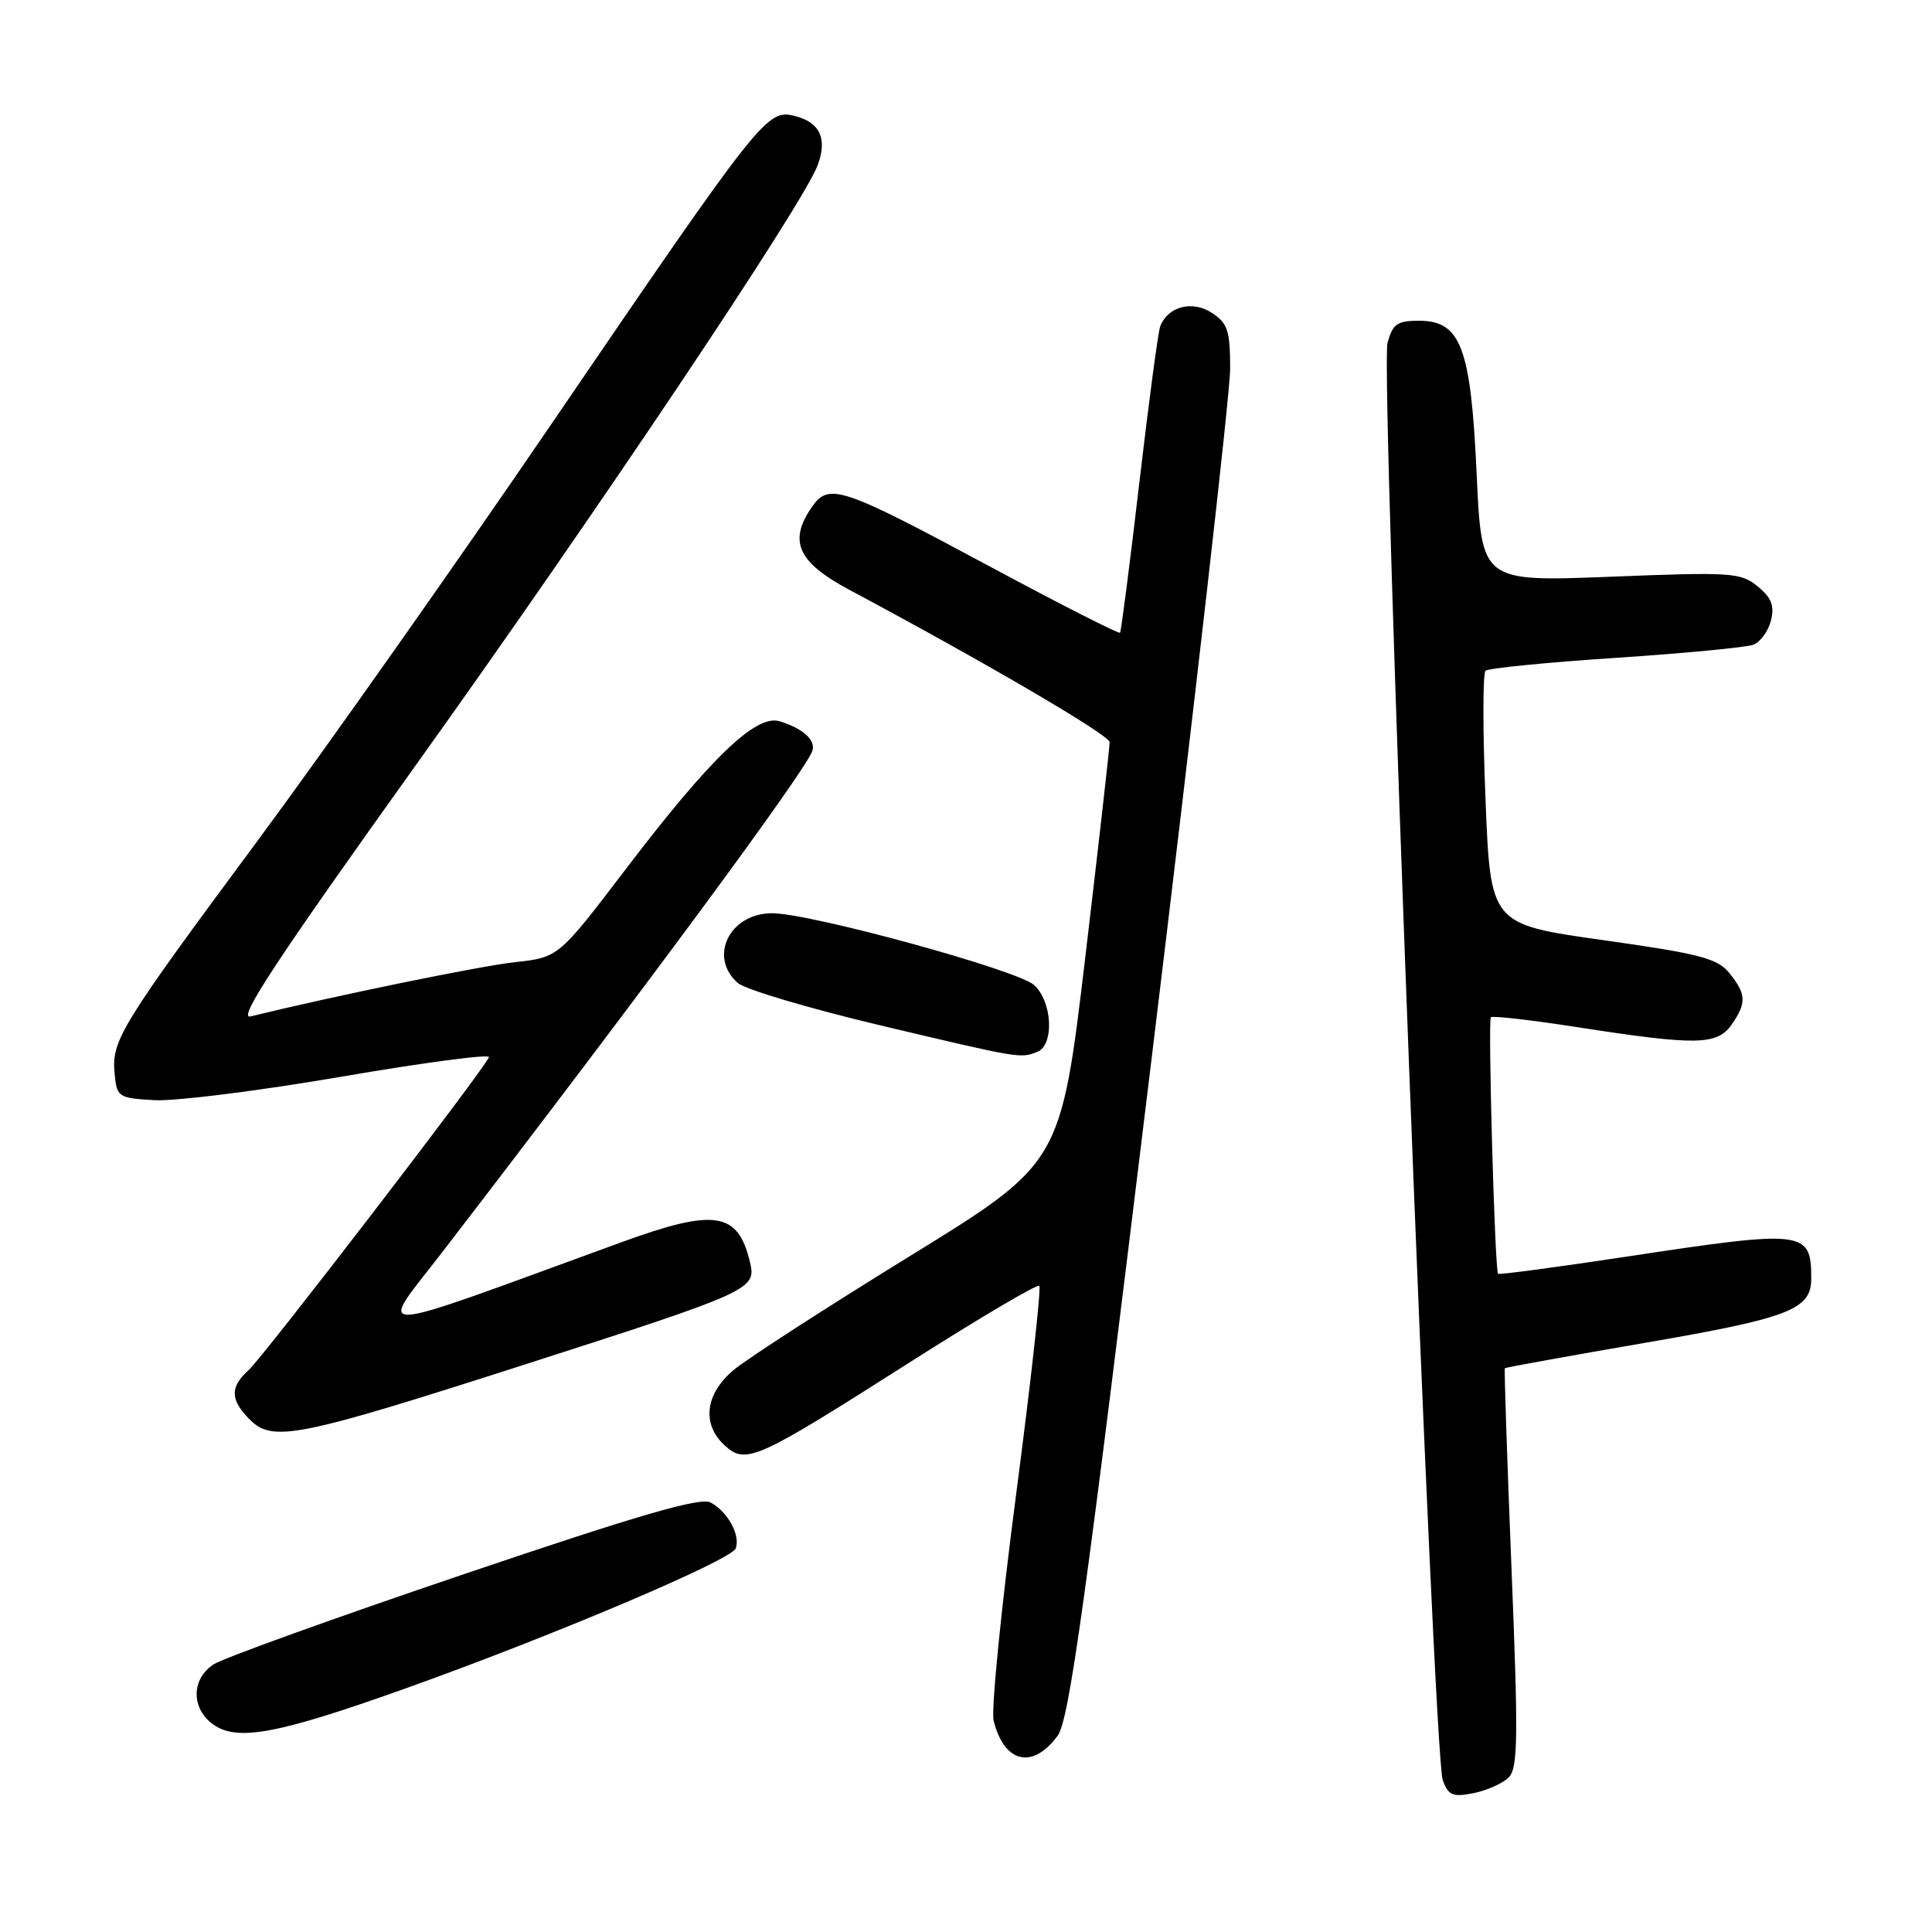 <?xml version="1.0" encoding="UTF-8" standalone="no"?>
<!DOCTYPE svg PUBLIC "-//W3C//DTD SVG 1.1//EN" "http://www.w3.org/Graphics/SVG/1.1/DTD/svg11.dtd" >
<svg xmlns="http://www.w3.org/2000/svg" xmlns:xlink="http://www.w3.org/1999/xlink" version="1.1" viewBox="0 0 256 256">
 <g >
 <path fill="currentColor"
d=" M 199.91 235.52 C 201.14 234.29 201.19 230.30 200.28 207.79 C 199.70 193.33 199.30 181.41 199.40 181.30 C 199.49 181.19 207.88 179.67 218.04 177.92 C 237.10 174.64 240.00 173.52 240.00 169.43 C 240.00 163.01 239.20 162.92 215.40 166.53 C 206.23 167.92 198.62 168.93 198.50 168.78 C 198.07 168.25 197.14 135.19 197.55 134.79 C 197.77 134.57 203.02 135.17 209.22 136.14 C 224.80 138.55 227.53 138.50 229.44 135.78 C 231.45 132.91 231.40 131.72 229.16 128.95 C 227.57 126.98 225.29 126.39 212.41 124.57 C 197.50 122.47 197.50 122.47 196.84 105.98 C 196.47 96.92 196.47 89.22 196.84 88.88 C 197.20 88.54 204.96 87.77 214.07 87.17 C 223.18 86.57 231.40 85.78 232.33 85.43 C 233.26 85.07 234.31 83.63 234.66 82.22 C 235.15 80.26 234.74 79.21 232.90 77.70 C 230.65 75.86 229.46 75.78 213.41 76.42 C 196.32 77.09 196.32 77.09 195.67 62.91 C 194.90 46.02 193.58 42.50 188.02 42.50 C 185.12 42.50 184.53 42.92 183.85 45.47 C 182.89 49.07 189.94 232.52 191.17 235.87 C 191.92 237.91 192.49 238.15 195.26 237.60 C 197.03 237.24 199.12 236.31 199.91 235.52 Z  M 140.14 230.00 C 141.67 227.93 143.81 212.49 152.49 141.12 C 158.27 93.61 163.00 52.11 163.00 48.89 C 163.00 43.80 162.69 42.84 160.57 41.45 C 157.98 39.76 154.75 40.60 153.73 43.25 C 153.46 43.97 152.21 53.32 150.96 64.03 C 149.71 74.74 148.56 83.65 148.41 83.84 C 148.27 84.03 140.58 80.12 131.32 75.15 C 111.50 64.50 109.85 63.94 107.61 67.14 C 104.43 71.68 105.68 74.48 112.50 78.13 C 130.67 87.84 147.01 97.40 147.03 98.34 C 147.04 98.98 145.59 111.79 143.81 126.81 C 140.56 154.13 140.56 154.13 120.53 166.46 C 109.51 173.25 99.04 180.01 97.25 181.50 C 93.42 184.68 92.94 188.73 96.05 191.55 C 98.85 194.08 100.19 193.48 120.38 180.62 C 129.64 174.72 137.45 170.11 137.71 170.38 C 137.98 170.65 136.59 183.16 134.62 198.18 C 132.65 213.21 131.32 226.62 131.66 228.00 C 133.07 233.62 136.82 234.50 140.14 230.00 Z  M 53.50 223.81 C 73.08 216.83 96.86 206.75 97.48 205.18 C 98.15 203.45 96.43 200.30 94.16 199.09 C 92.81 198.36 84.72 200.71 61.49 208.58 C 44.50 214.33 29.57 219.71 28.30 220.54 C 25.33 222.48 25.31 226.39 28.25 228.50 C 31.44 230.77 36.73 229.79 53.50 223.81 Z  M 69.18 180.92 C 99.69 171.12 100.25 170.87 99.37 167.22 C 97.78 160.56 94.73 160.09 82.35 164.60 C 47.59 177.27 49.96 177.15 58.73 165.75 C 85.15 131.40 106.49 102.50 107.62 99.55 C 108.17 98.12 106.44 96.53 103.29 95.57 C 100.19 94.62 94.17 100.39 82.99 115.07 C 74.01 126.86 74.01 126.86 68.25 127.49 C 63.59 128.00 44.44 131.93 33.19 134.68 C 31.42 135.12 36.59 127.26 55.11 101.37 C 78.90 68.14 106.37 27.14 108.33 21.93 C 109.67 18.40 108.66 16.20 105.32 15.37 C 101.63 14.44 100.99 15.24 73.19 56.00 C 60.63 74.43 43.04 99.37 34.11 111.43 C 15.84 136.10 14.76 137.86 15.19 142.31 C 15.49 145.39 15.68 145.51 20.50 145.78 C 23.25 145.93 34.41 144.53 45.29 142.66 C 56.17 140.79 64.95 139.63 64.79 140.08 C 64.27 141.55 34.93 179.75 32.94 181.55 C 30.44 183.81 30.49 185.49 33.12 188.12 C 36.13 191.13 39.45 190.47 69.18 180.92 Z  M 137.42 139.39 C 139.72 138.51 139.46 132.73 137.02 130.52 C 134.84 128.54 107.38 121.01 102.32 121.01 C 96.69 121.00 93.83 126.77 97.75 130.24 C 98.71 131.09 107.15 133.61 116.50 135.83 C 135.21 140.27 135.16 140.26 137.42 139.39 Z "/>
</g>
</svg>